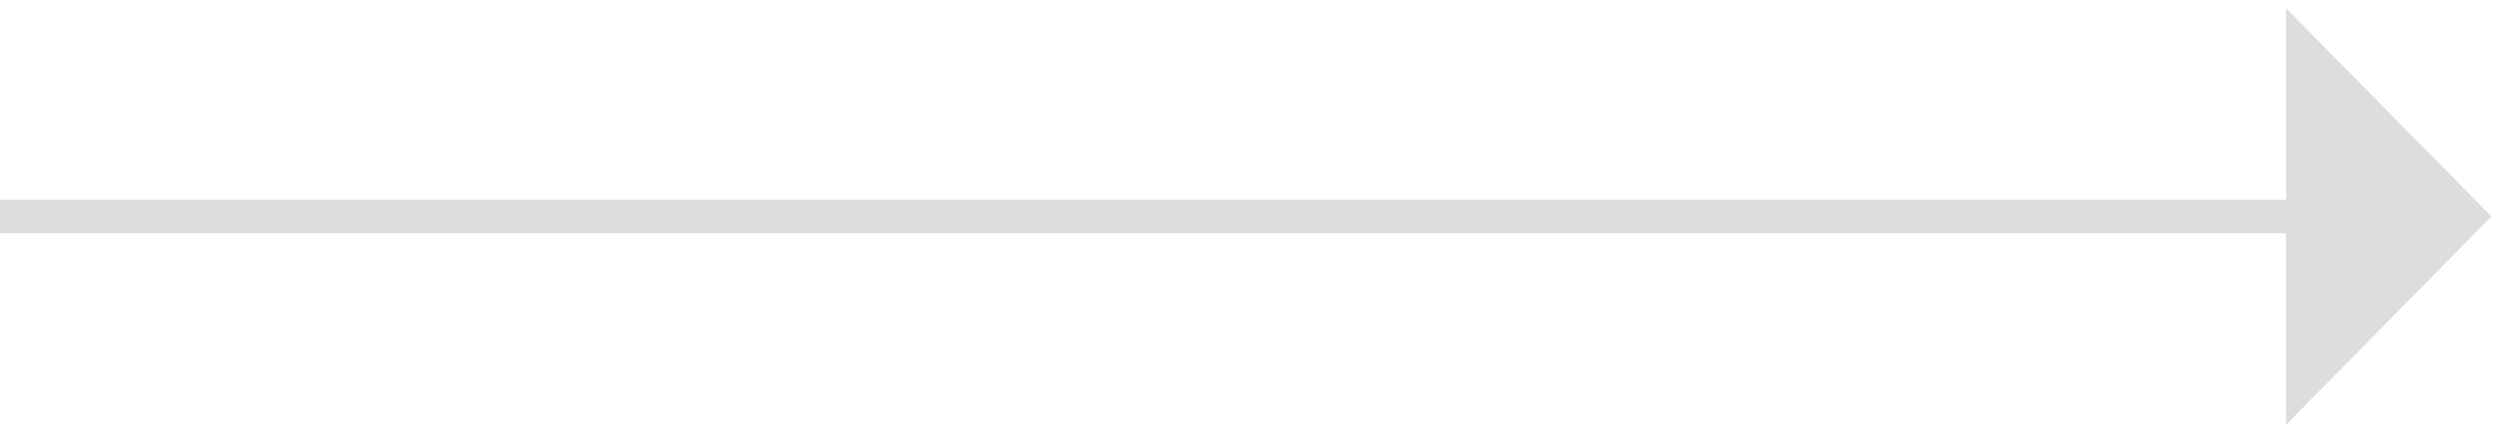 <svg width="51" height="9" viewBox="0 0 51 9" fill="none" xmlns="http://www.w3.org/2000/svg">
<path d="M50.347 4.416L46.977 1L46.977 4.416L46.977 7.832L50.347 4.416Z" fill="#DDDDDD"/>
<path d="M-1.49321e-07 4.416C5.603 4.416 50.347 4.416 50.347 4.416M50.347 4.416L46.977 1L46.977 7.832L50.347 4.416Z" stroke="#DDDDDD" stroke-width="0.683"/>
</svg>
